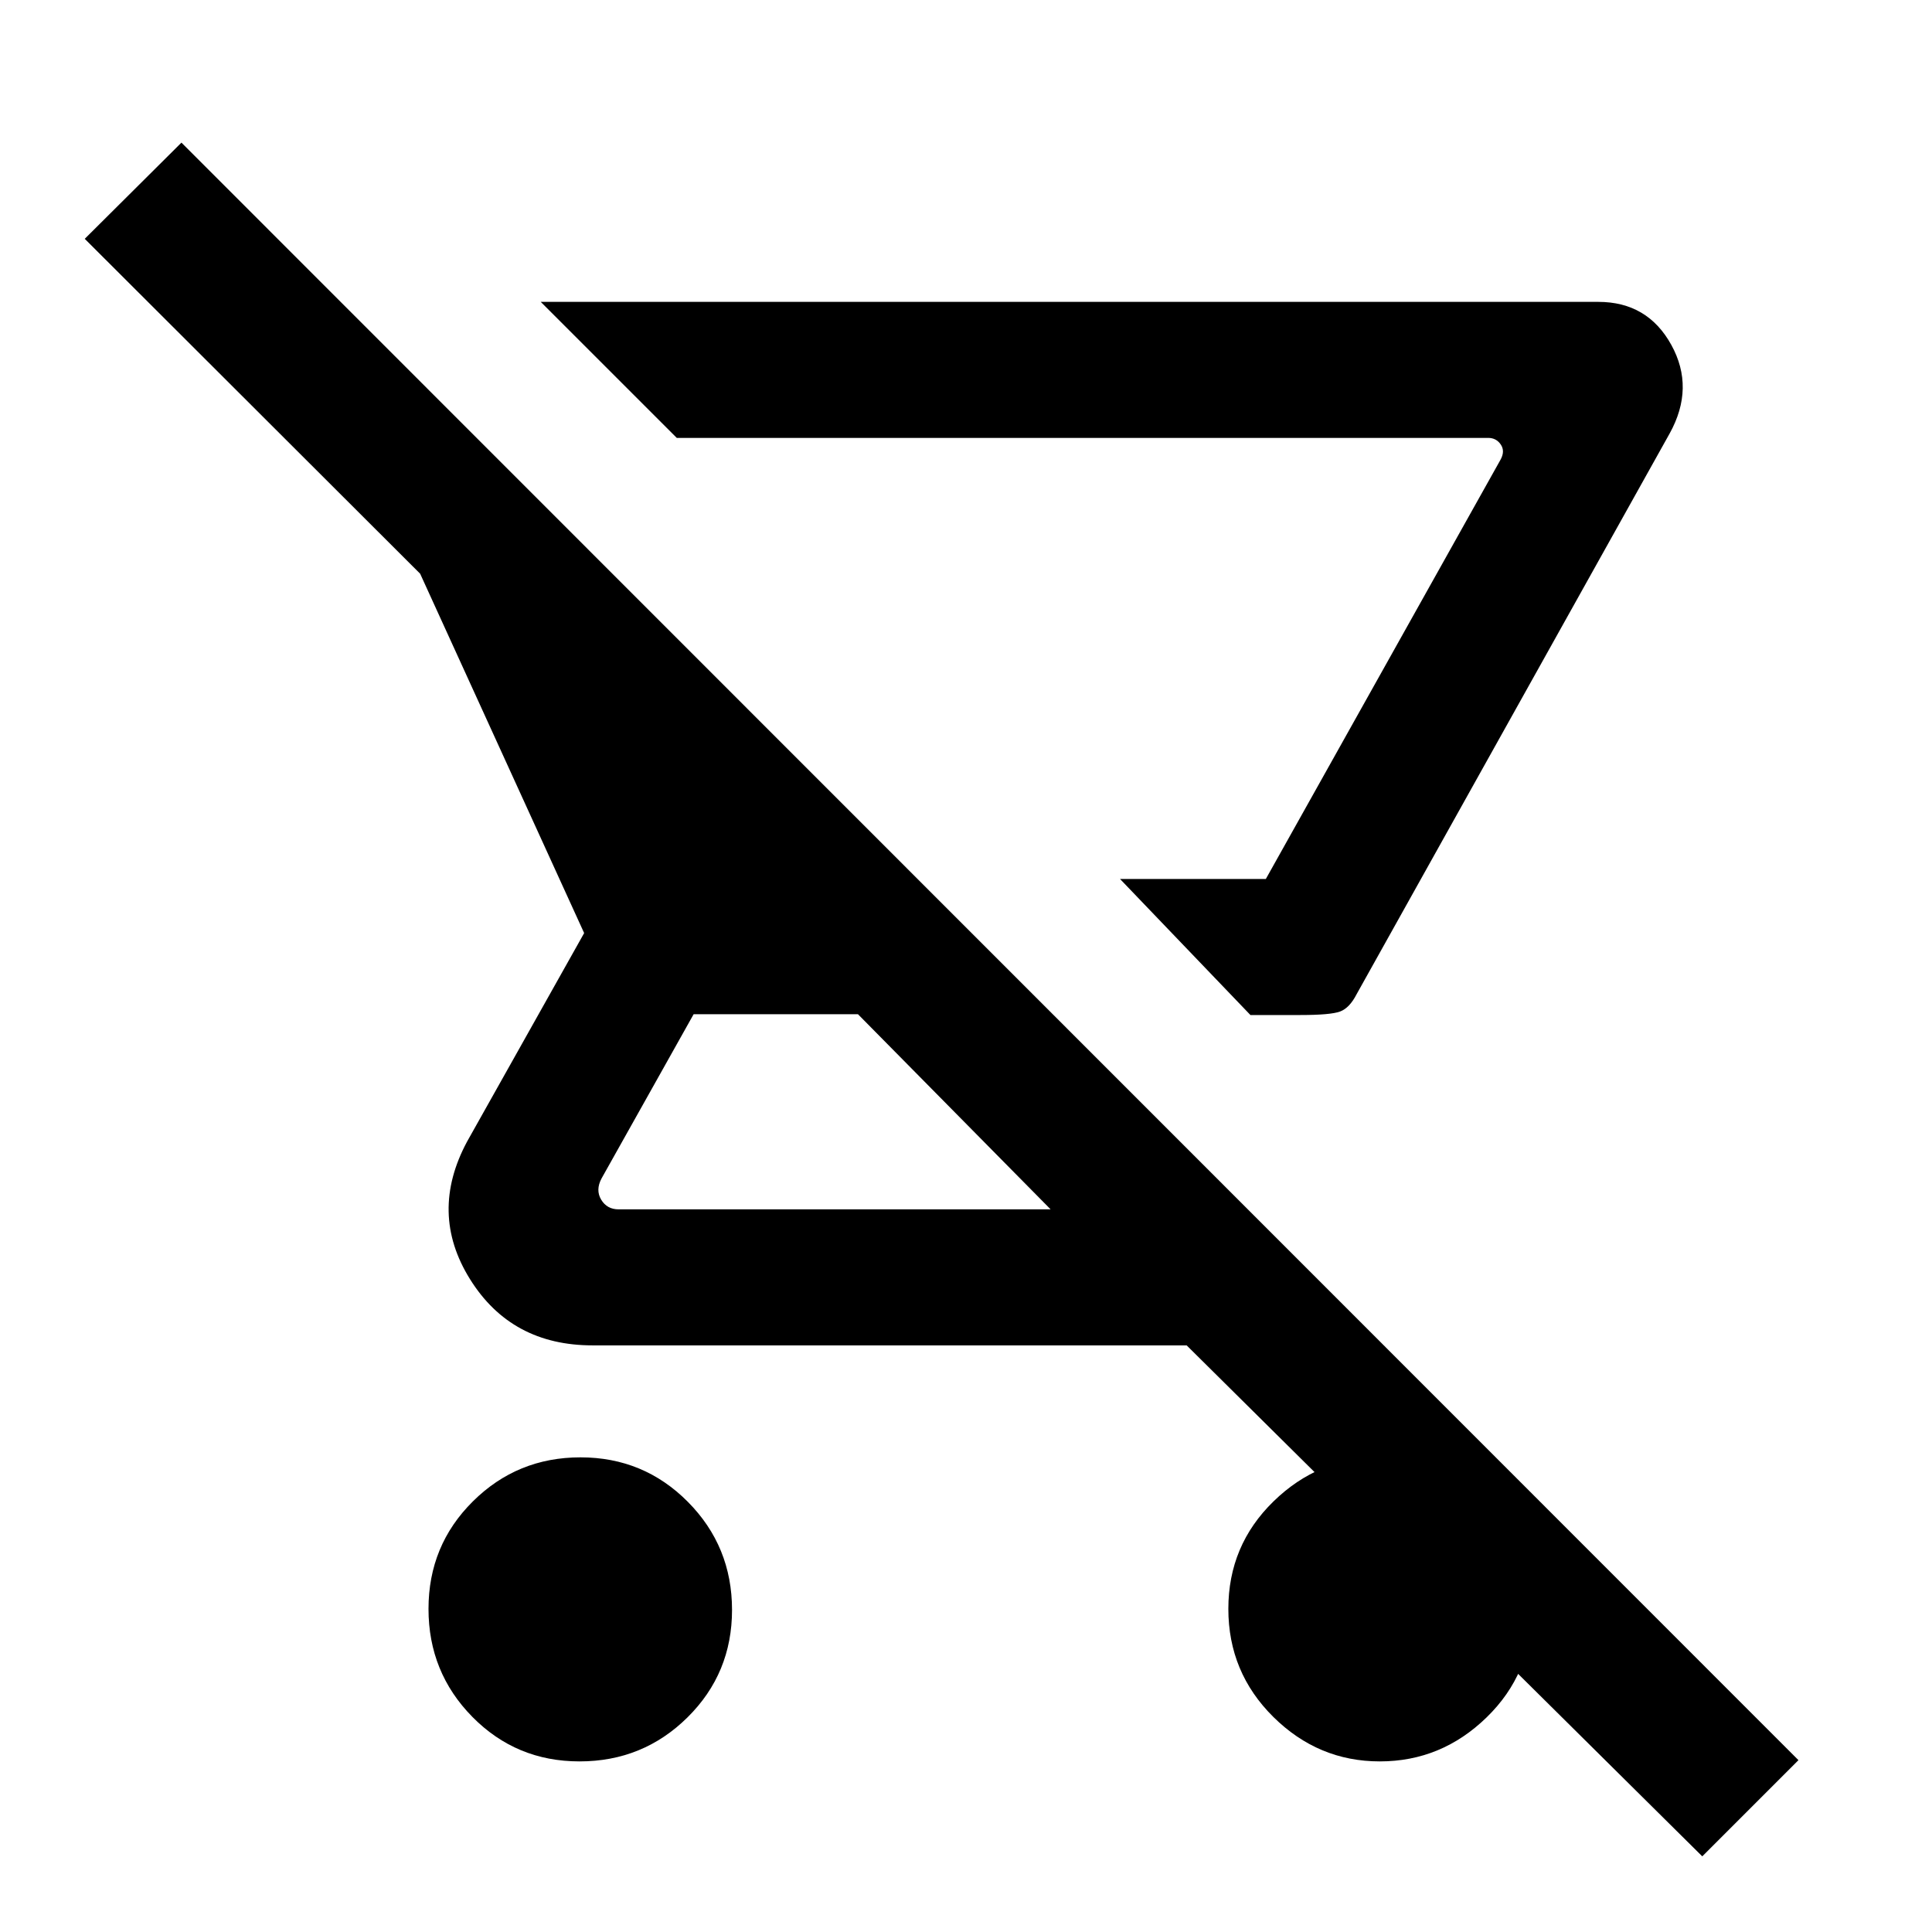 <svg xmlns="http://www.w3.org/2000/svg" height="40" viewBox="0 -960 960 960" width="40"><path d="M646.2-455.64h-24.87l-64.79-67.59h72.44l116.66-208.41q2.31-4.23.07-7.5-2.25-3.27-6.22-3.27H336.28L268.69-810H794.2q24.45 0 36.24 21.33 11.79 21.33-.8 44.06L674.1-466q-3.53 6.9-8.26 8.63-4.74 1.73-19.64 1.73ZM287.96-84.77q-31.44 0-53.24-22.12-21.8-22.13-21.8-53.67 0-31.54 22.05-53.41 22.04-21.88 53.47-21.88t53.37 22.13q21.93 22.12 21.93 53.66 0 31.54-22.12 53.41-22.12 21.88-53.66 21.88Zm557.89 47.18-256.21-253.9H294.46q-40.41 0-60.92-32.9-20.51-32.89-1.44-68.38l58.16-103.59-81.49-178.56L42.11-841.33l48.05-47.8L893.64-85.39l-47.79 47.8Zm-323.8-321.49-95.74-96.97h-81.64l-45.75 81.59q-3.08 5.77-.19 10.58 2.88 4.8 8.65 4.8h214.67Zm107.08-164.15h-72.59 72.59Zm56.49 438.46q-30.59 0-52.93-22.12-22.33-22.13-22.33-53.67 0-31.54 22.44-53.41 22.44-21.88 53.03-21.88 30.6 0 52.97 22.13 22.38 22.12 22.38 53.66 0 31.54-22.48 53.41-22.48 21.88-53.08 21.88Z"/></svg>